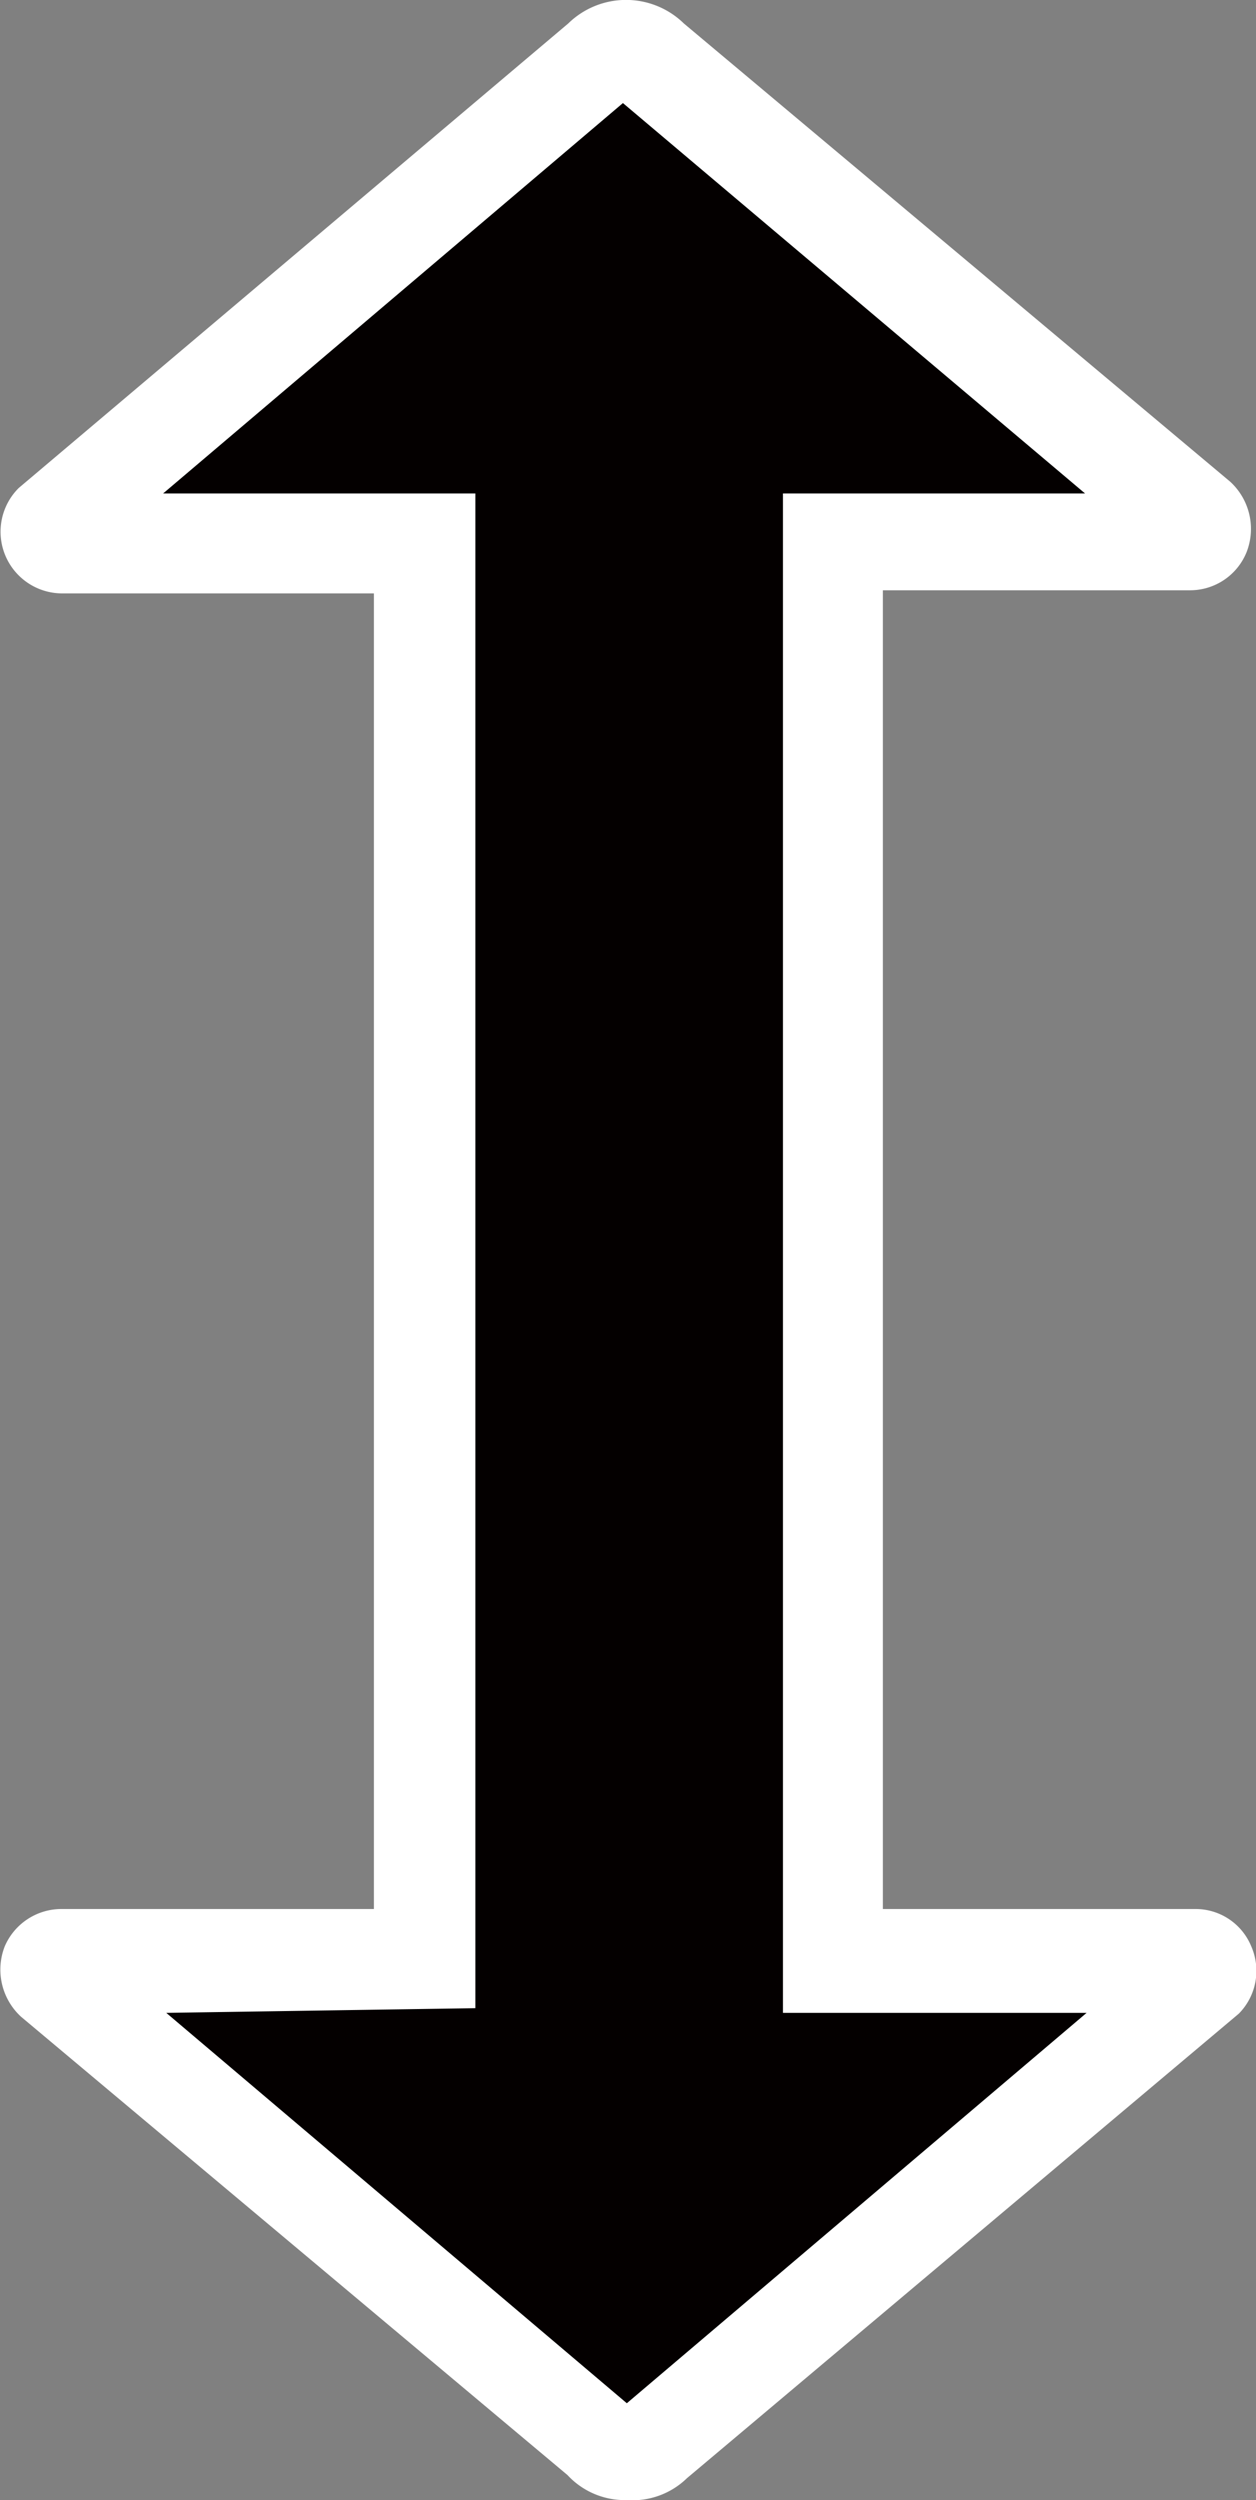 <svg id="图层_1" data-name="图层 1" xmlns="http://www.w3.org/2000/svg" viewBox="0 0 16.09 32.02"><rect x="0" y="0" width="16.09" height="32.02" fill="#808080" stroke="none"/><defs><style>.cls-1{fill:#040000;}.cls-2{fill:#fff;}</style></defs><path class="cls-1" d="M5.46,25.06H.85a.16.16,0,0,0-.16.14.17.17,0,0,0,.05.12l7,5.91a.44.44,0,0,0,.62,0l7-5.91a.15.15,0,0,0,0-.21.16.16,0,0,0-.11-.05H10.69V6.94h4.56a.16.16,0,0,0,.16-.14.17.17,0,0,0-.05-.12L8.36.77a.44.44,0,0,0-.62,0l-7,5.91a.15.15,0,0,0,0,.21.16.16,0,0,0,.11.05H5.51Z" transform="translate(-0.02 0.02)"/><path class="cls-2" d="M8.05,32a1,1,0,0,1-.76-.32l-7-5.87a.82.82,0,0,1-.21-.9.79.79,0,0,1,.73-.48h4V7.58h-4A.79.79,0,0,1,.26,6.23L7.3.28a1.06,1.06,0,0,1,1.48,0l7,5.87a.82.82,0,0,1,.21.9.78.78,0,0,1-.73.49H11.33V24.43h4a.77.77,0,0,1,.72.48.78.78,0,0,1-.16.86L8.82,31.72A1,1,0,0,1,8.05,32Zm-.12-1.24Zm.22,0Zm-6-5,5.9,5,5.89-5H10.05V6.3h3.87L8,1.3l-5.89,5h4V25.7ZM7.92,1.26Zm.24,0Z" transform="translate(-0.02 0.02)"/></svg>